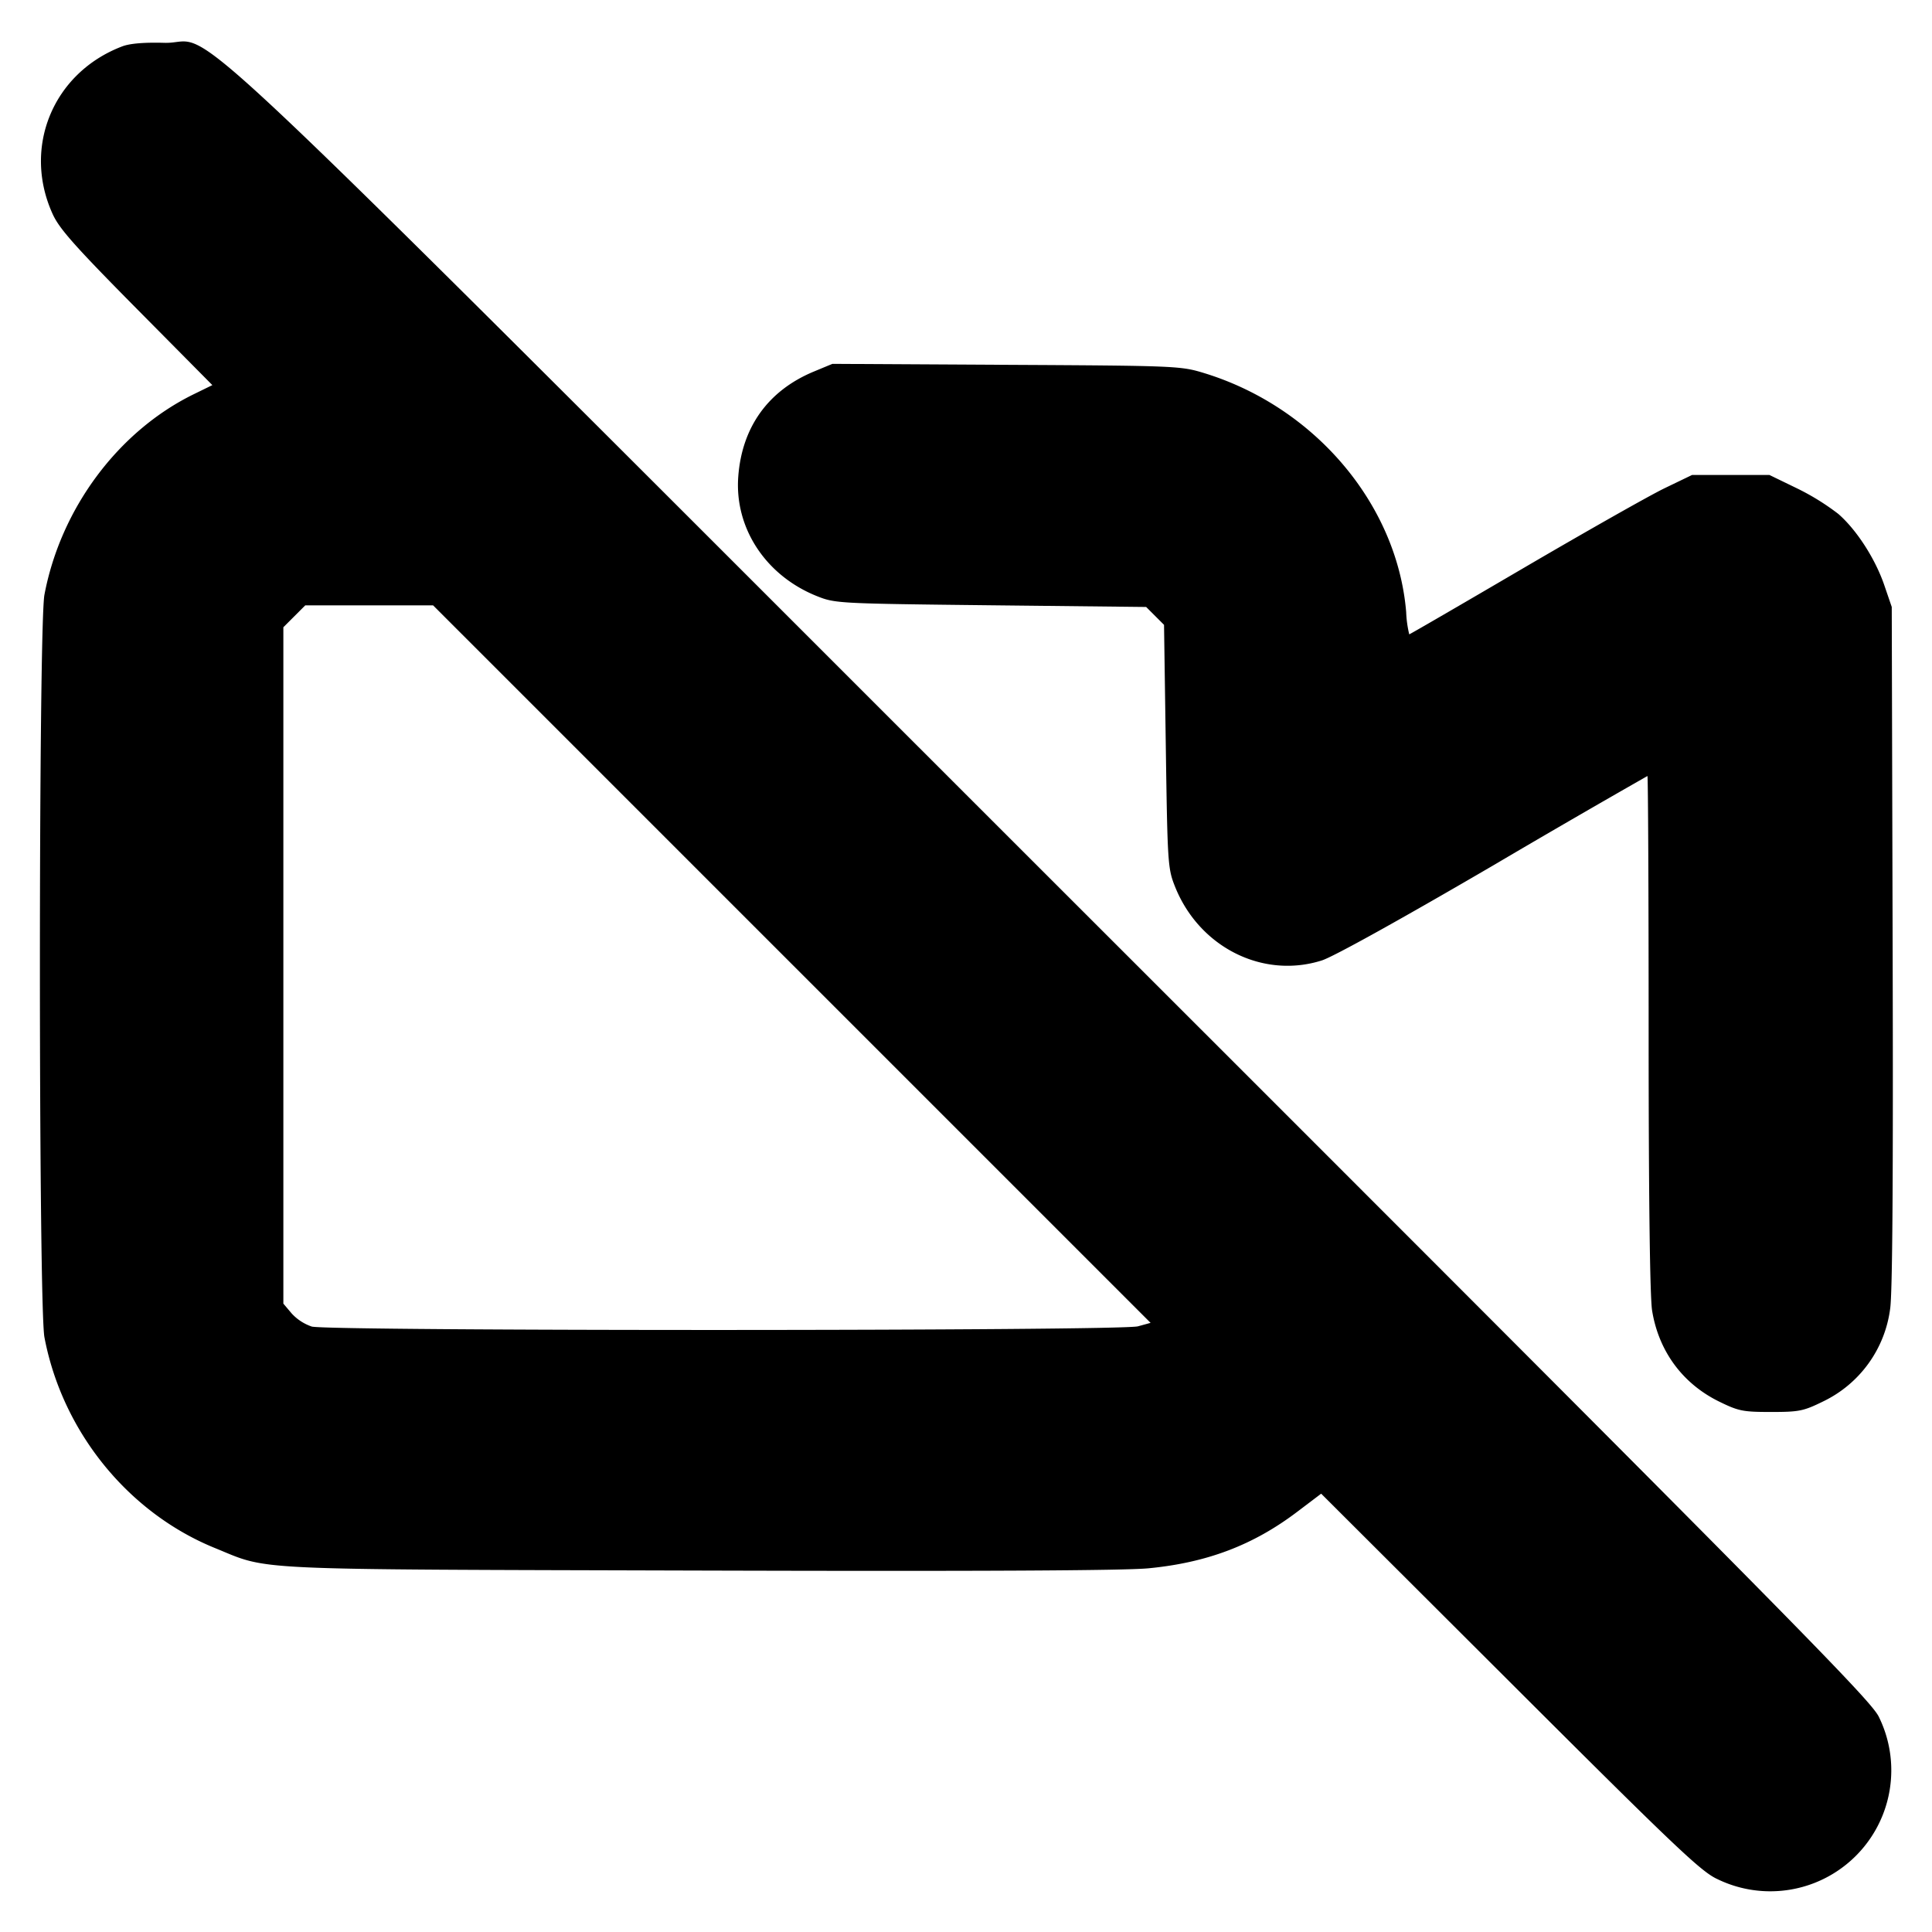 <svg xmlns="http://www.w3.org/2000/svg" width="24" height="24" fill="none" stroke="currentColor" stroke-linecap="round" stroke-linejoin="round" stroke-width="3"><path fill="#000" fill-rule="evenodd" stroke="none" d="M1.516.577C.658.905.276 1.832.655 2.661c.083.182.28.403 1.043 1.174l.94.949-.229.112C1.47 5.355.755 6.314.552 7.388c-.075.396-.075 8.828 0 9.224.221 1.168 1.036 2.177 2.115 2.617.695.283.319.265 6.013.281 3.462.01 5.286.001 5.587-.028.727-.07 1.302-.288 1.849-.703l.296-.224 2.345 2.34c2.053 2.05 2.373 2.354 2.575 2.447a1.503 1.503 0 0 0 2.01-2.01c-.095-.21-1.076-1.202-10.274-10.395C1.635-.49 2.738.551 2.042.532c-.253-.007-.431.008-.526.045m8.593 4.039c-.565.235-.892.688-.938 1.304-.048.64.342 1.232.979 1.486.226.09.268.092 2.159.113l1.929.021.111.111.111.111.022 1.509c.021 1.45.025 1.518.113 1.739.299.755 1.09 1.154 1.825.921.145-.046.991-.516 2.135-1.184a152 152 0 0 1 1.91-1.107c.008 0 .015 1.435.015 3.19 0 2.037.016 3.284.043 3.45.081.503.377.906.829 1.129.245.12.297.131.648.131s.403-.011.648-.131a1.49 1.49 0 0 0 .832-1.15c.029-.19.039-1.617.031-4.499L23.5 7.54l-.09-.263c-.112-.332-.346-.695-.574-.893a3 3 0 0 0-.516-.319l-.34-.165h-.96l-.34.164c-.187.09-.974.536-1.75.99-.775.454-1.416.826-1.424.826a1.4 1.4 0 0 1-.038-.277c-.112-1.34-1.137-2.55-2.515-2.97-.285-.087-.349-.09-2.453-.101l-2.16-.012zm-.273 7.36 4.457 4.457-.157.043c-.211.059-10.052.061-10.263.003a.6.6 0 0 1-.25-.163l-.103-.122V7.792l.136-.136.136-.136H5.38z"/></svg>